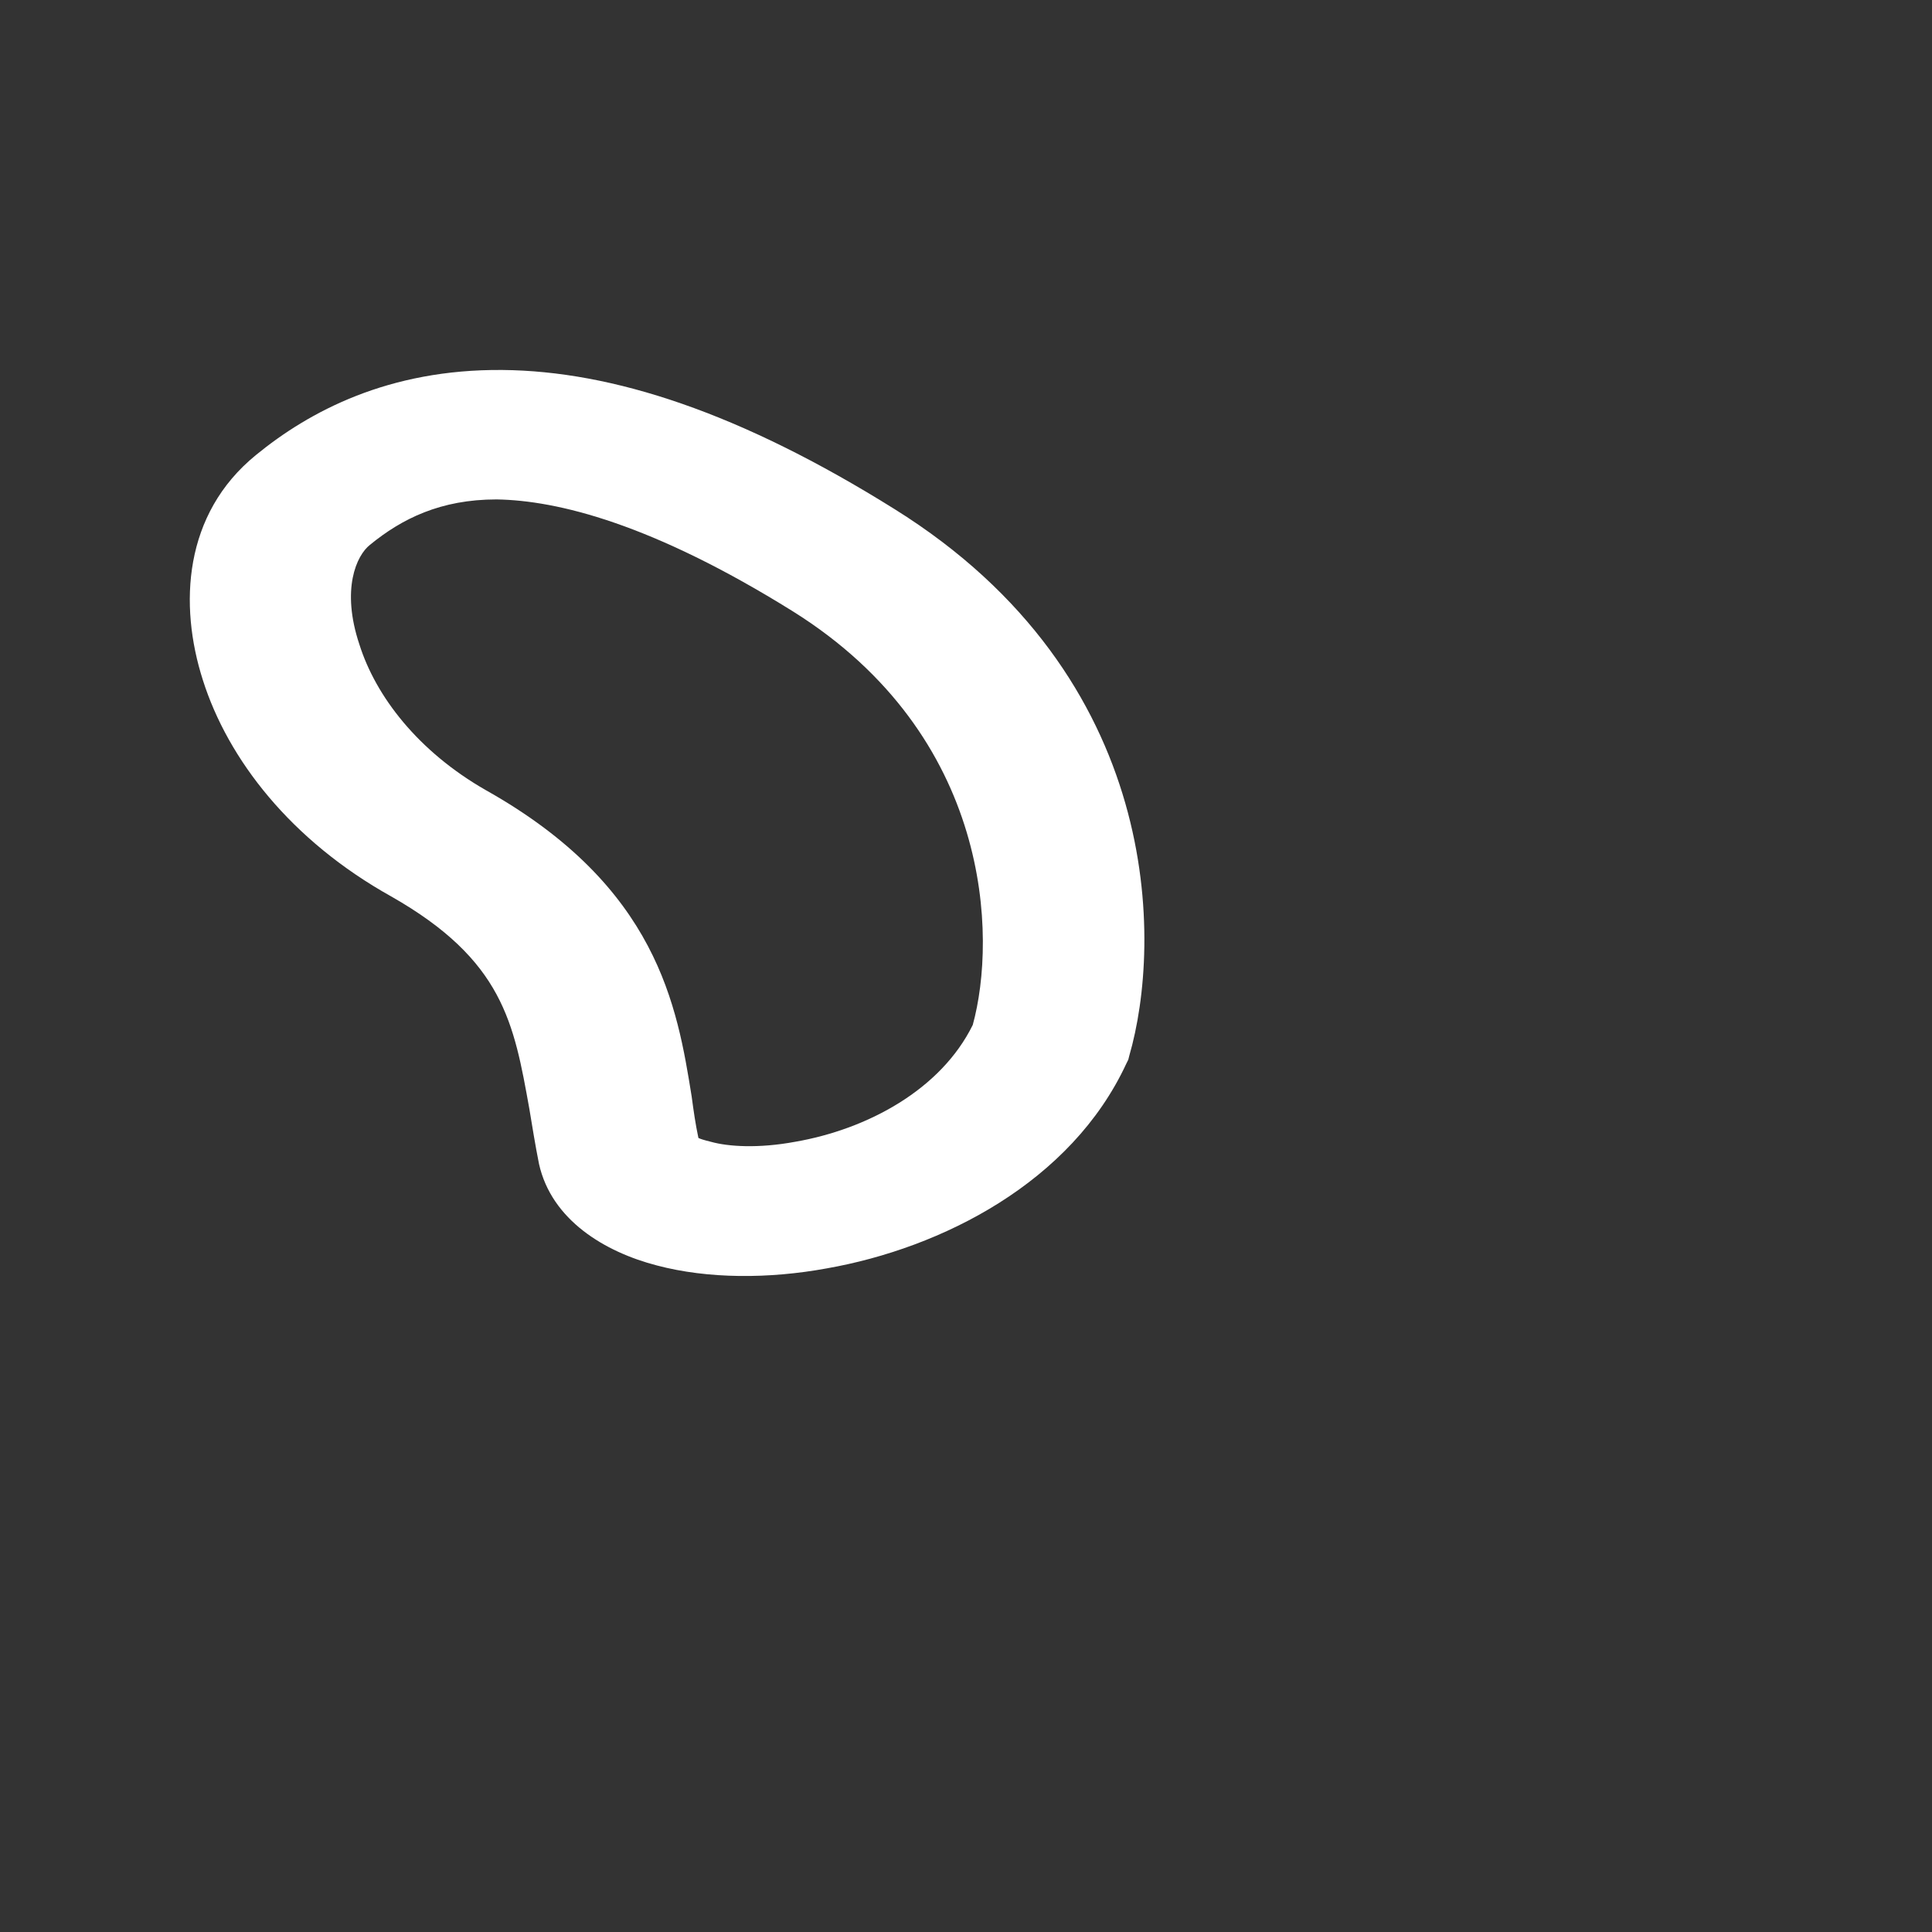 <svg width="2" height="2" viewBox="0 0 2 2" fill="none" xmlns="http://www.w3.org/2000/svg">
<rect x="0" y="0" width="2" height="2" fill="#333333" stroke="none"/>
<path fill-rule="evenodd" clip-rule="evenodd" d="M0.926 0.527C1.205 0.701 1.203 0.976 1.169 1.093L1.168 1.097L1.166 1.101C1.109 1.224 0.975 1.292 0.856 1.313C0.796 1.324 0.733 1.324 0.68 1.31C0.626 1.296 0.571 1.263 0.558 1.205C0.554 1.185 0.551 1.166 0.548 1.148C0.532 1.059 0.521 0.994 0.405 0.928C0.301 0.87 0.236 0.786 0.21 0.704C0.185 0.626 0.19 0.532 0.265 0.471C0.32 0.426 0.402 0.382 0.52 0.383C0.634 0.384 0.766 0.427 0.926 0.527ZM1.007 1.061C1.032 0.97 1.027 0.762 0.821 0.633C0.675 0.542 0.577 0.518 0.514 0.517C0.456 0.517 0.416 0.537 0.383 0.564C0.369 0.575 0.353 0.61 0.372 0.667C0.389 0.721 0.433 0.778 0.503 0.818C0.681 0.918 0.701 1.042 0.716 1.135C0.718 1.15 0.72 1.164 0.723 1.178C0.725 1.179 0.728 1.18 0.736 1.182C0.754 1.187 0.785 1.189 0.823 1.182C0.898 1.169 0.974 1.128 1.007 1.061ZM0.722 1.177C0.722 1.177 0.722 1.177 0.723 1.177C0.722 1.177 0.722 1.177 0.722 1.177Z" fill="white"/>
</svg>
